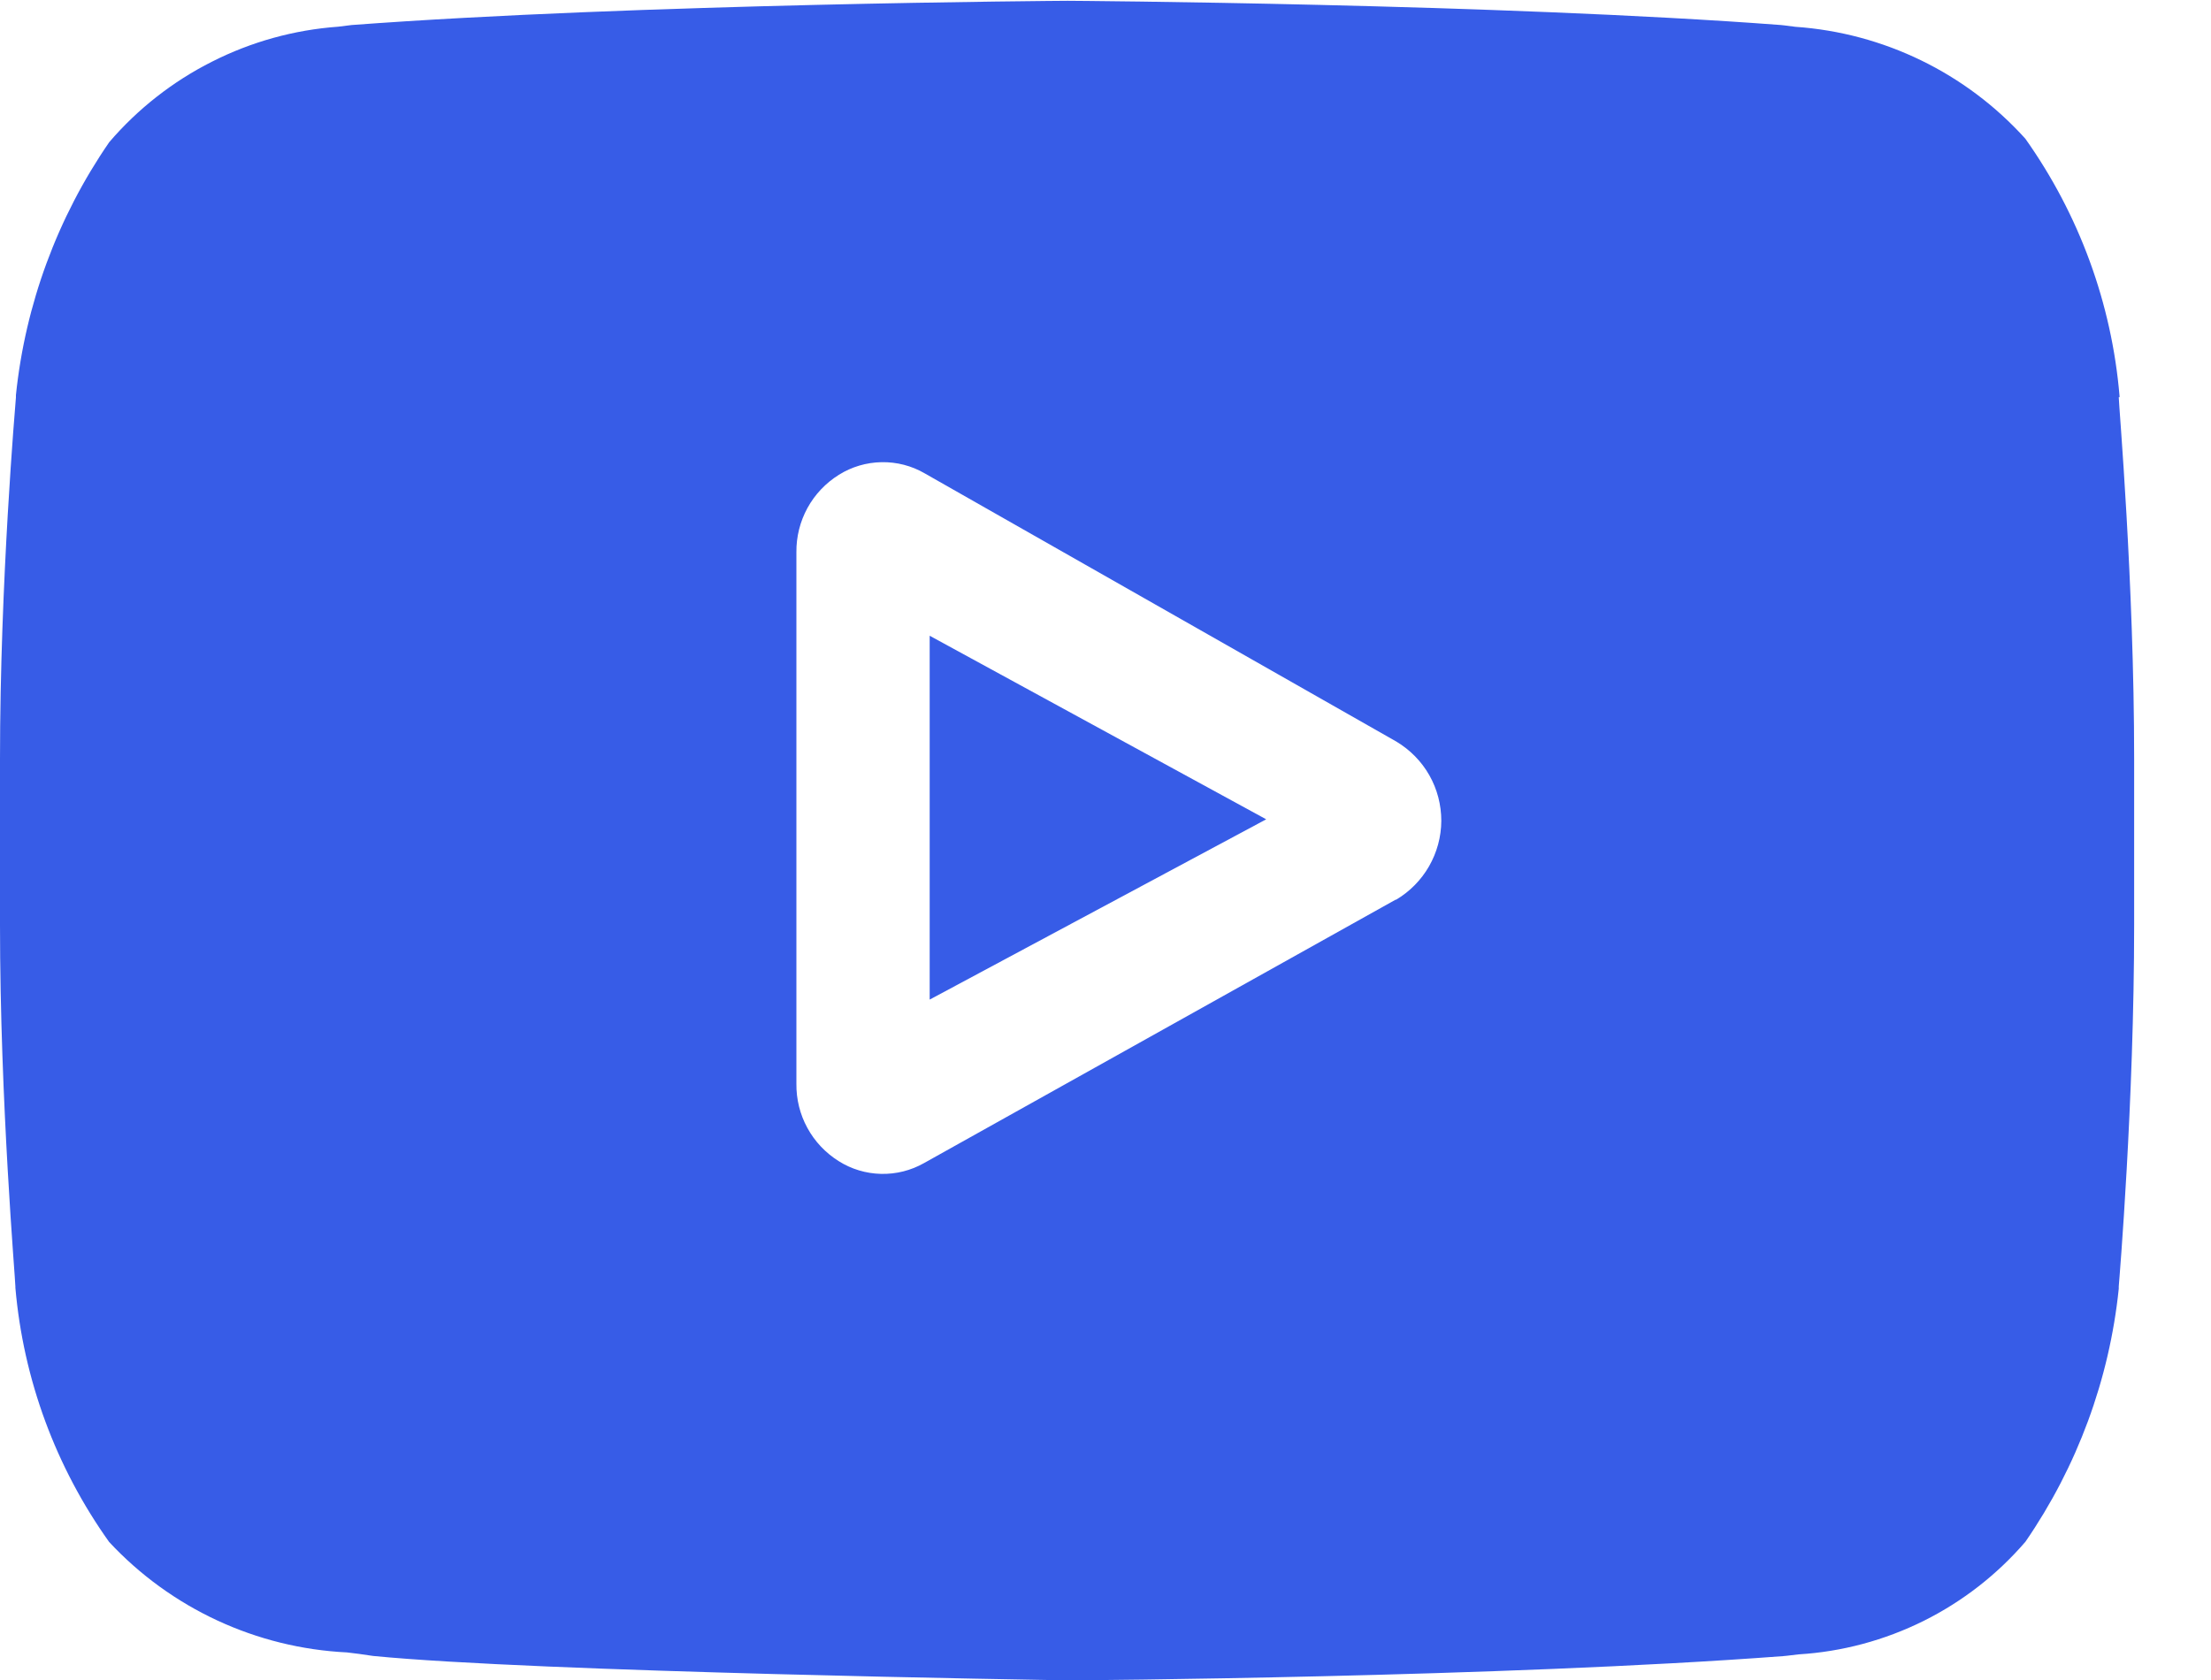 <svg width="25" height="19" viewBox="0 0 25 19" fill="none" xmlns="http://www.w3.org/2000/svg">
    <path d="M10.512 11.305L14.317 9.266L10.512 7.19V11.305Z" fill="#375CE7"/>
    <path d="M23.966 4.492V4.481C23.878 3.433 23.51 2.428 22.901 1.569C22.231 0.826 21.298 0.372 20.299 0.303L20.183 0.288L20.137 0.283C16.945 0.042 12.124 0.009 12.076 0.009H12.067C12.019 0.009 7.195 0.042 3.977 0.283L3.936 0.288L3.823 0.302C3.326 0.338 2.842 0.472 2.398 0.697C1.953 0.921 1.558 1.231 1.235 1.608C0.649 2.459 0.286 3.443 0.18 4.469V4.495C0.174 4.576 0 6.576 0 8.583V10.46C0 12.468 0.174 14.467 0.174 14.551V14.564C0.264 15.6 0.63 16.592 1.234 17.439C1.933 18.19 2.898 18.638 3.923 18.688C4.022 18.7 4.106 18.71 4.164 18.72L4.219 18.728C6.063 18.91 11.841 19 12.085 19.004H12.1C12.149 19.004 16.972 18.971 20.161 18.73L20.203 18.726L20.338 18.71C20.829 18.68 21.309 18.551 21.75 18.332C22.19 18.113 22.582 17.808 22.902 17.436C23.488 16.585 23.851 15.601 23.957 14.575V14.549C23.964 14.462 24.131 12.468 24.131 10.457V8.583C24.131 6.575 23.957 4.576 23.957 4.492H23.966ZM15.782 10.174L10.448 13.154C10.3 13.238 10.132 13.28 9.962 13.276C9.791 13.272 9.625 13.222 9.482 13.131C9.334 13.038 9.212 12.909 9.129 12.756C9.045 12.603 9.003 12.431 9.005 12.257V6.246C9.003 6.071 9.046 5.899 9.13 5.745C9.214 5.592 9.336 5.463 9.485 5.37C9.63 5.279 9.797 5.23 9.968 5.227C10.139 5.224 10.307 5.267 10.455 5.353L15.789 8.387C15.944 8.48 16.073 8.611 16.162 8.768C16.251 8.925 16.297 9.103 16.297 9.284C16.296 9.464 16.248 9.641 16.158 9.798C16.068 9.954 15.939 10.085 15.783 10.177L15.782 10.174Z" fill="#375CE7"/>
</svg>

